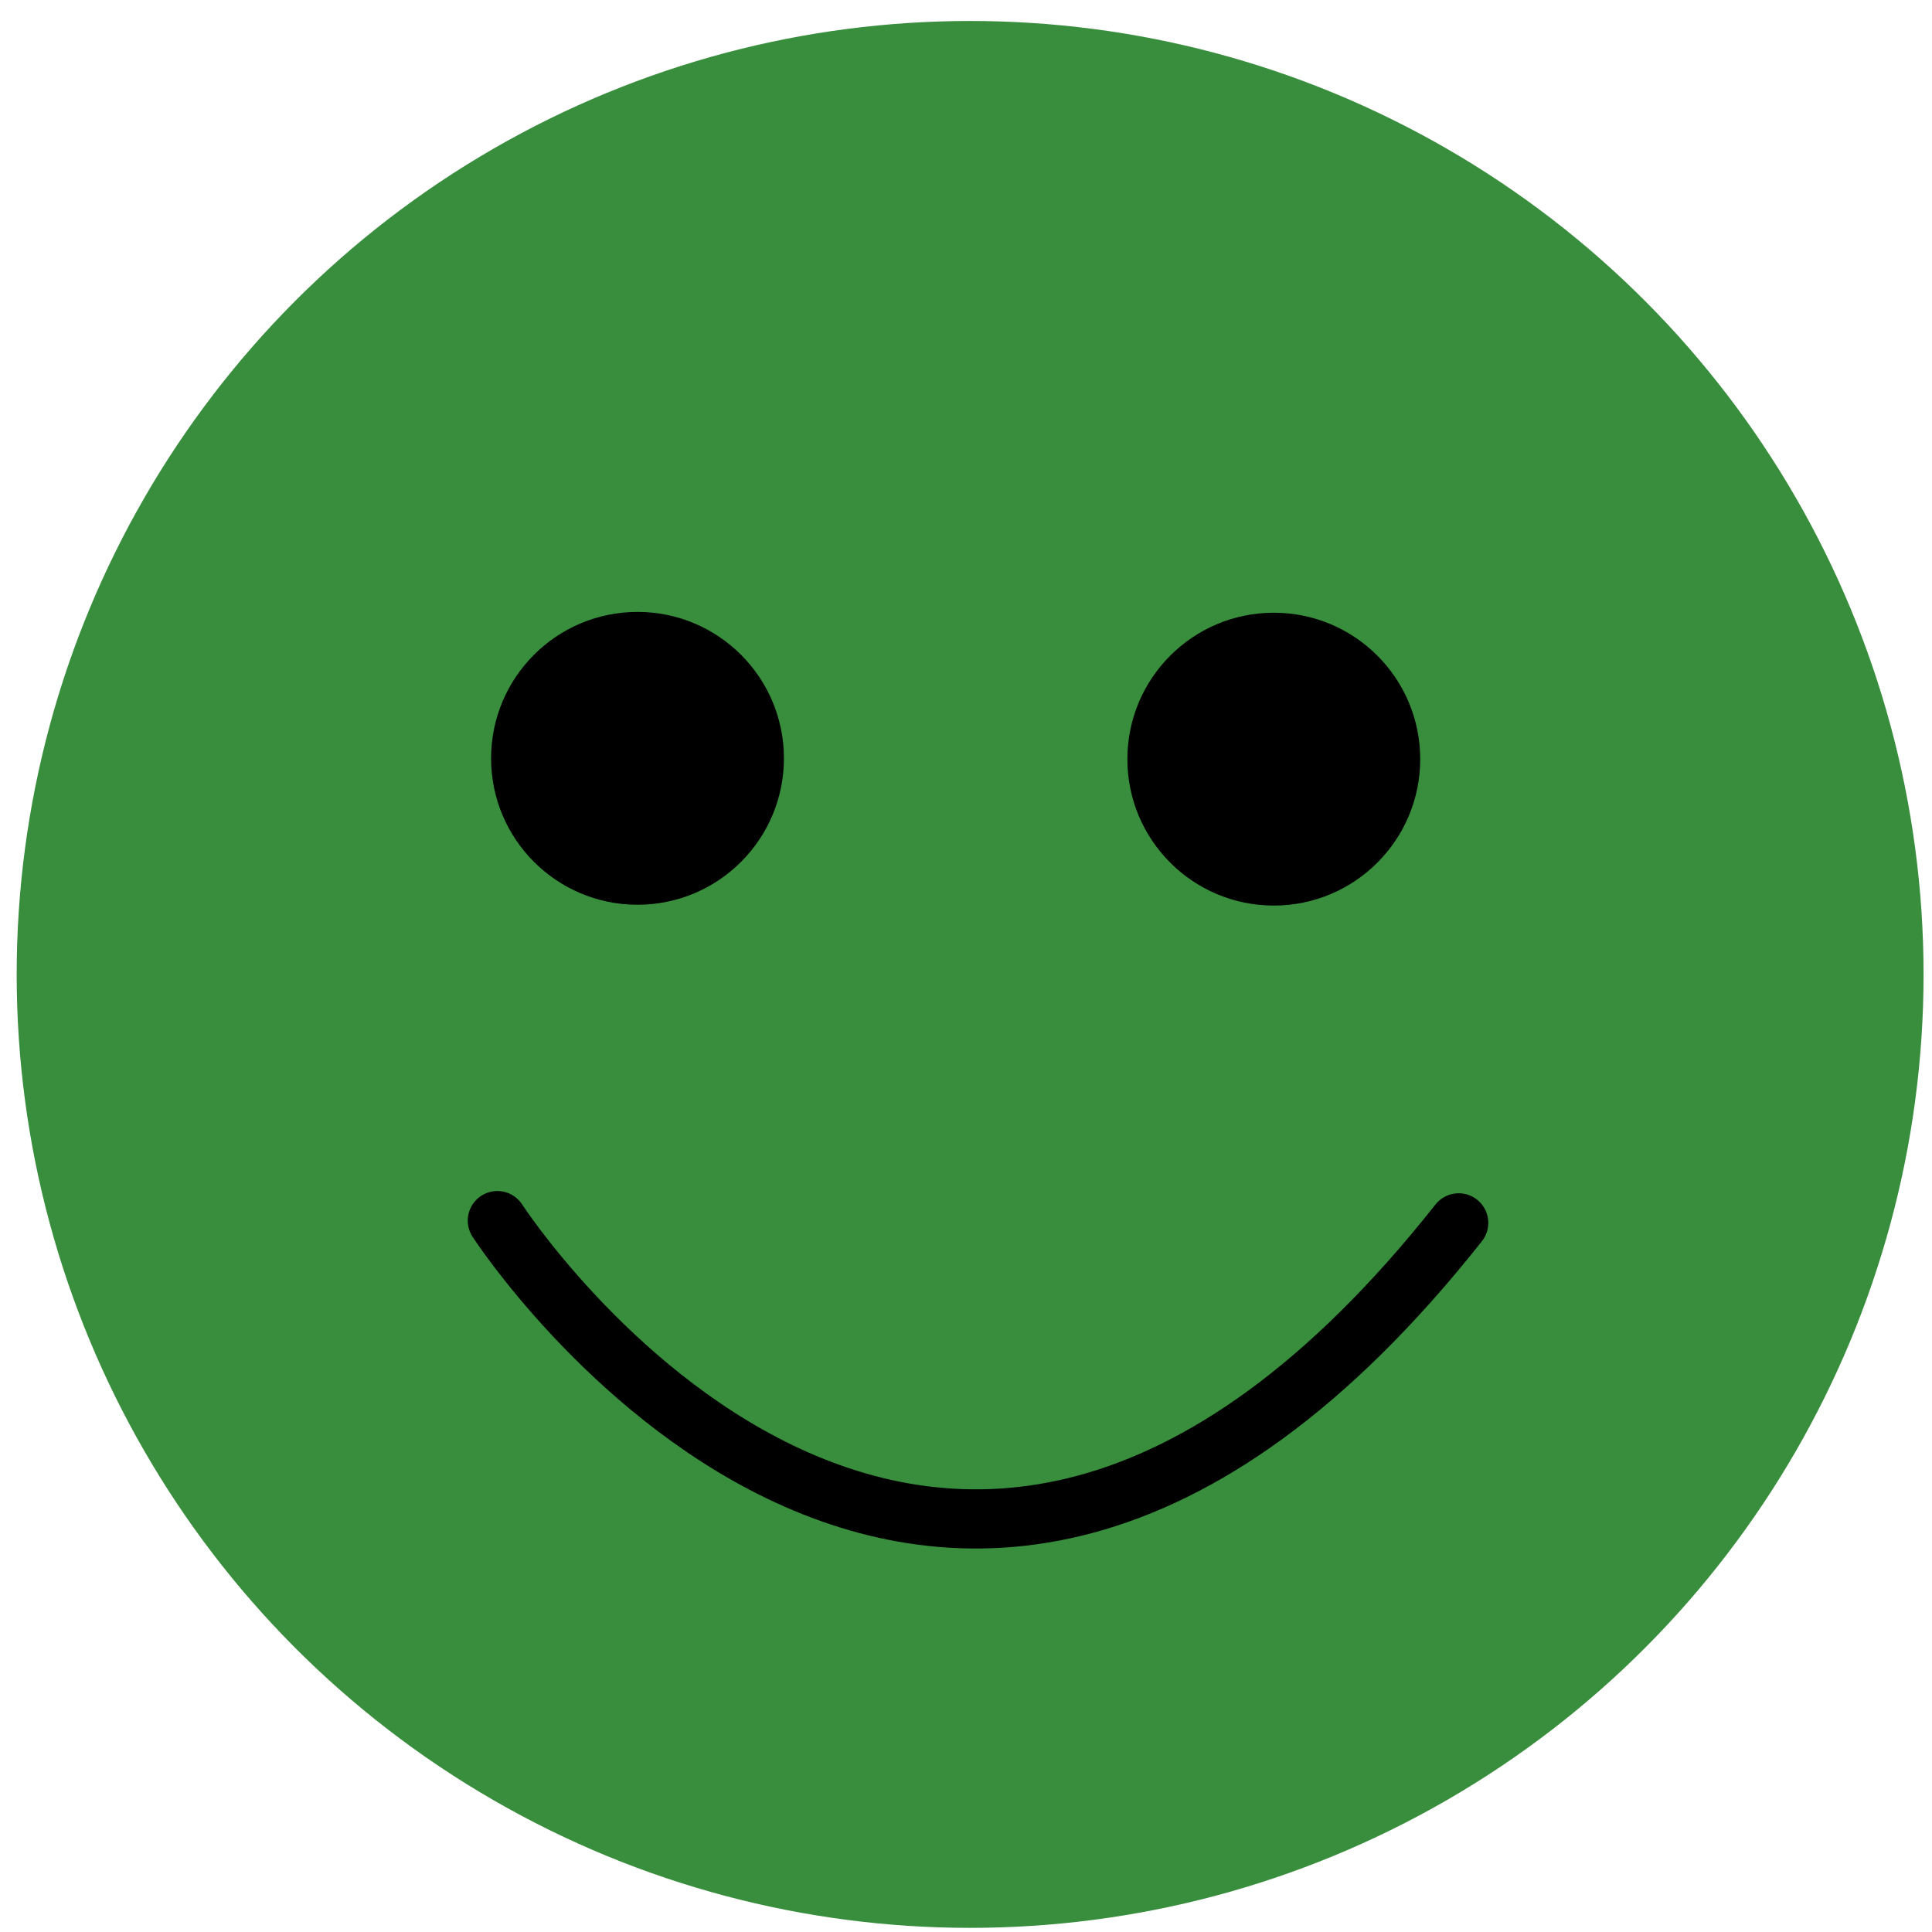 <?xml version="1.0" encoding="UTF-8" standalone="no"?>
<!-- Created with Inkscape (http://www.inkscape.org/) -->

<svg
   xmlns:dc="http://purl.org/dc/elements/1.1/"
   xmlns:cc="http://creativecommons.org/ns#"
   xmlns:rdf="http://www.w3.org/1999/02/22-rdf-syntax-ns#"
   xmlns:svg="http://www.w3.org/2000/svg"
   xmlns="http://www.w3.org/2000/svg"
   xmlns:sodipodi="http://sodipodi.sourceforge.net/DTD/sodipodi-0.dtd"
   xmlns:inkscape="http://www.inkscape.org/namespaces/inkscape"
   width="16px"
   height="16px"
   viewBox="0 0 16 16"
   version="1.1"
   id="SVGRoot"
   inkscape:version="0.92.4 (unknown)"
   sodipodi:docname="mood-5.svg">
  <defs
     id="defs37" />
  <sodipodi:namedview
     id="base"
     pagecolor="#ffffff"
     bordercolor="#666666"
     borderopacity="1.0"
     inkscape:pageopacity="0.0"
     inkscape:pageshadow="2"
     inkscape:zoom="16"
     inkscape:cx="8"
     inkscape:cy="8"
     inkscape:document-units="px"
     inkscape:current-layer="layer1"
     showgrid="false"
     inkscape:window-width="1853"
     inkscape:window-height="1025"
     inkscape:window-x="67"
     inkscape:window-y="27"
     inkscape:window-maximized="1"
     inkscape:grid-bbox="true" />
  <g
     inkscape:label="Layer 1"
     inkscape:groupmode="layer"
     id="layer1">
    <g
       id="g4866"
       transform="matrix(0.564,0,0,0.564,-7.389,-18.621)">
      <circle
         r="14"
         style="fill:#388e3c;fill-opacity:1;stroke-width:0.204"
         cy="47.324"
         cx="27.346"
         id="path3713" />
      <g
         id="g4585">
        <circle
           style="fill:#000000;fill-opacity:1;stroke-width:0.177"
           id="path4566"
           cx="22.462"
           cy="44.151"
           r="2.15" />
        <circle
           style="fill:#000000;fill-opacity:1;stroke-width:0.177"
           id="path4566-3"
           cx="31.805"
           cy="44.163"
           r="2.15" />
      </g>
      <path
         inkscape:connector-curvature="0"
         id="path4763-9-7"
         d="m 34.52,50.972 c -7.748,9.801 -14.116,-0.033 -14.116,-0.033 v 0 0"
         style="fill:none;stroke:#000000;stroke-width:0.869;stroke-linecap:round;stroke-linejoin:miter;stroke-miterlimit:4;stroke-dasharray:none;stroke-opacity:1" />
    </g>
  </g>
</svg>
